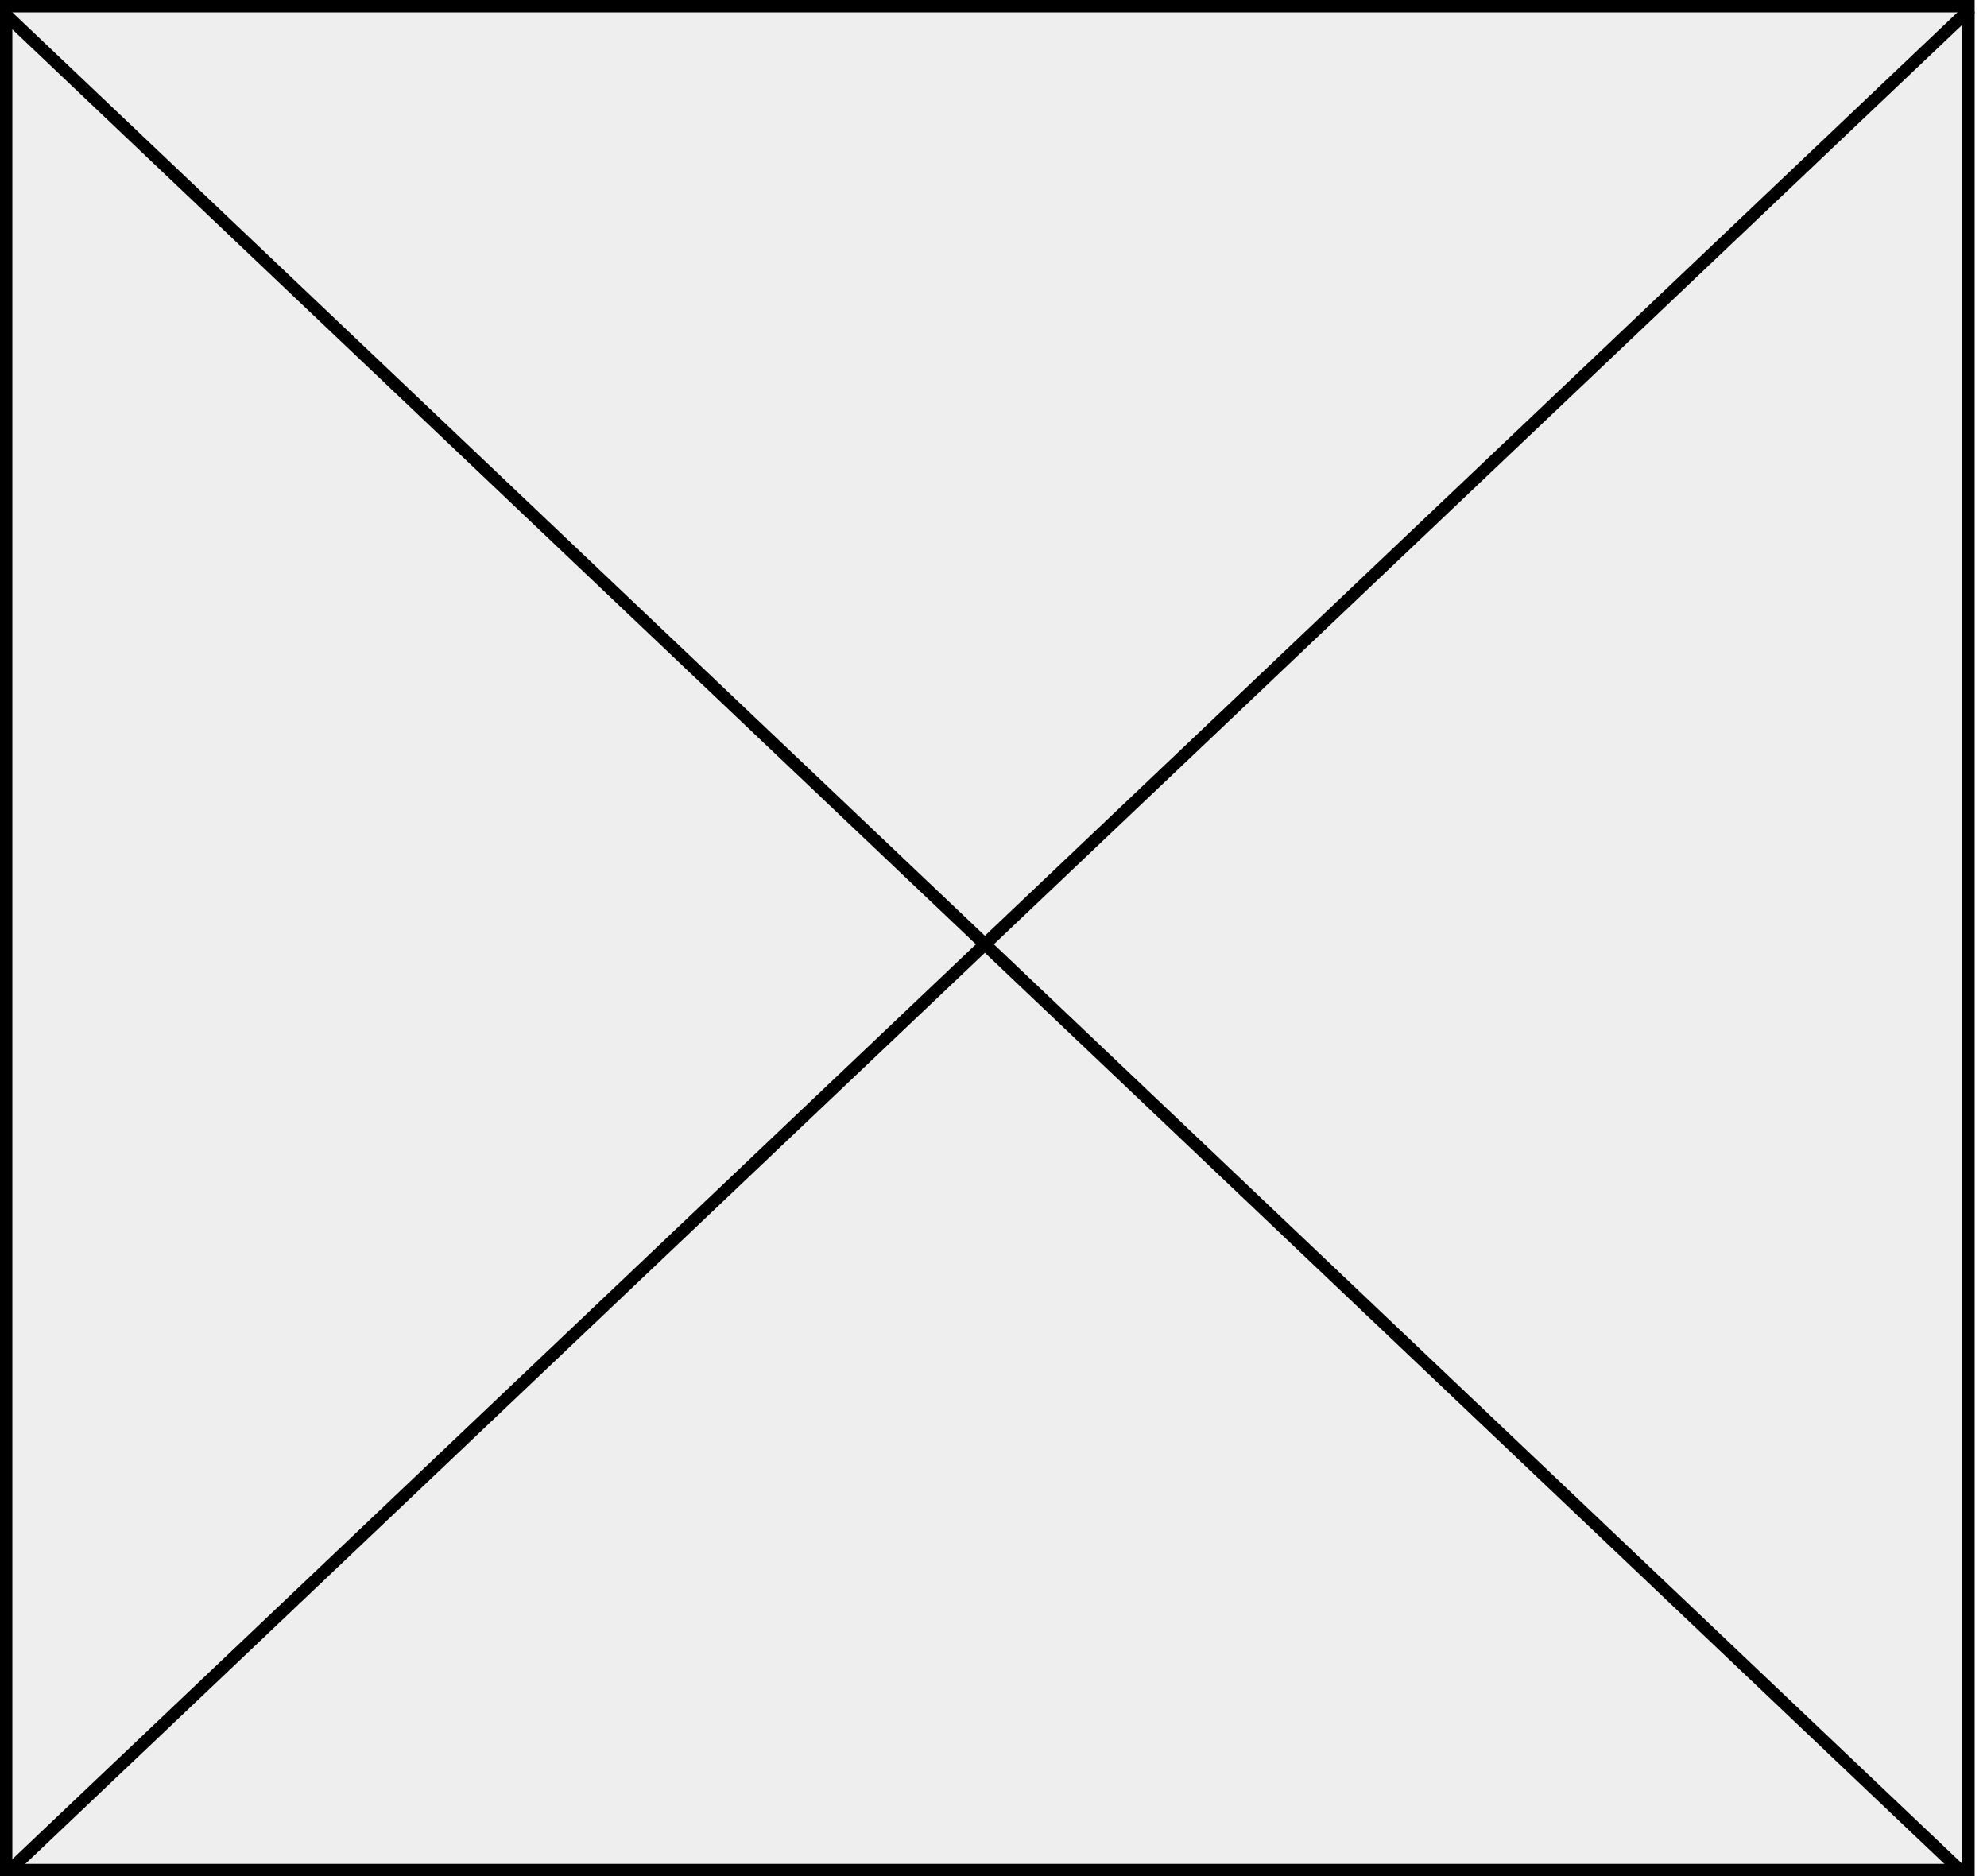 <svg width="161" height="152" viewBox="0 0 161 152" fill="none" xmlns="http://www.w3.org/2000/svg">
<rect x="0.5" y="0.5" width="159" height="151" fill="#C4C4C4" fill-opacity="0.3" stroke="black"/>
<line x1="0.656" y1="151.637" x2="159.684" y2="0.667" stroke="black"/>
<line x1="158.656" y1="151.363" x2="0.656" y2="1.363" stroke="black"/>
</svg>
